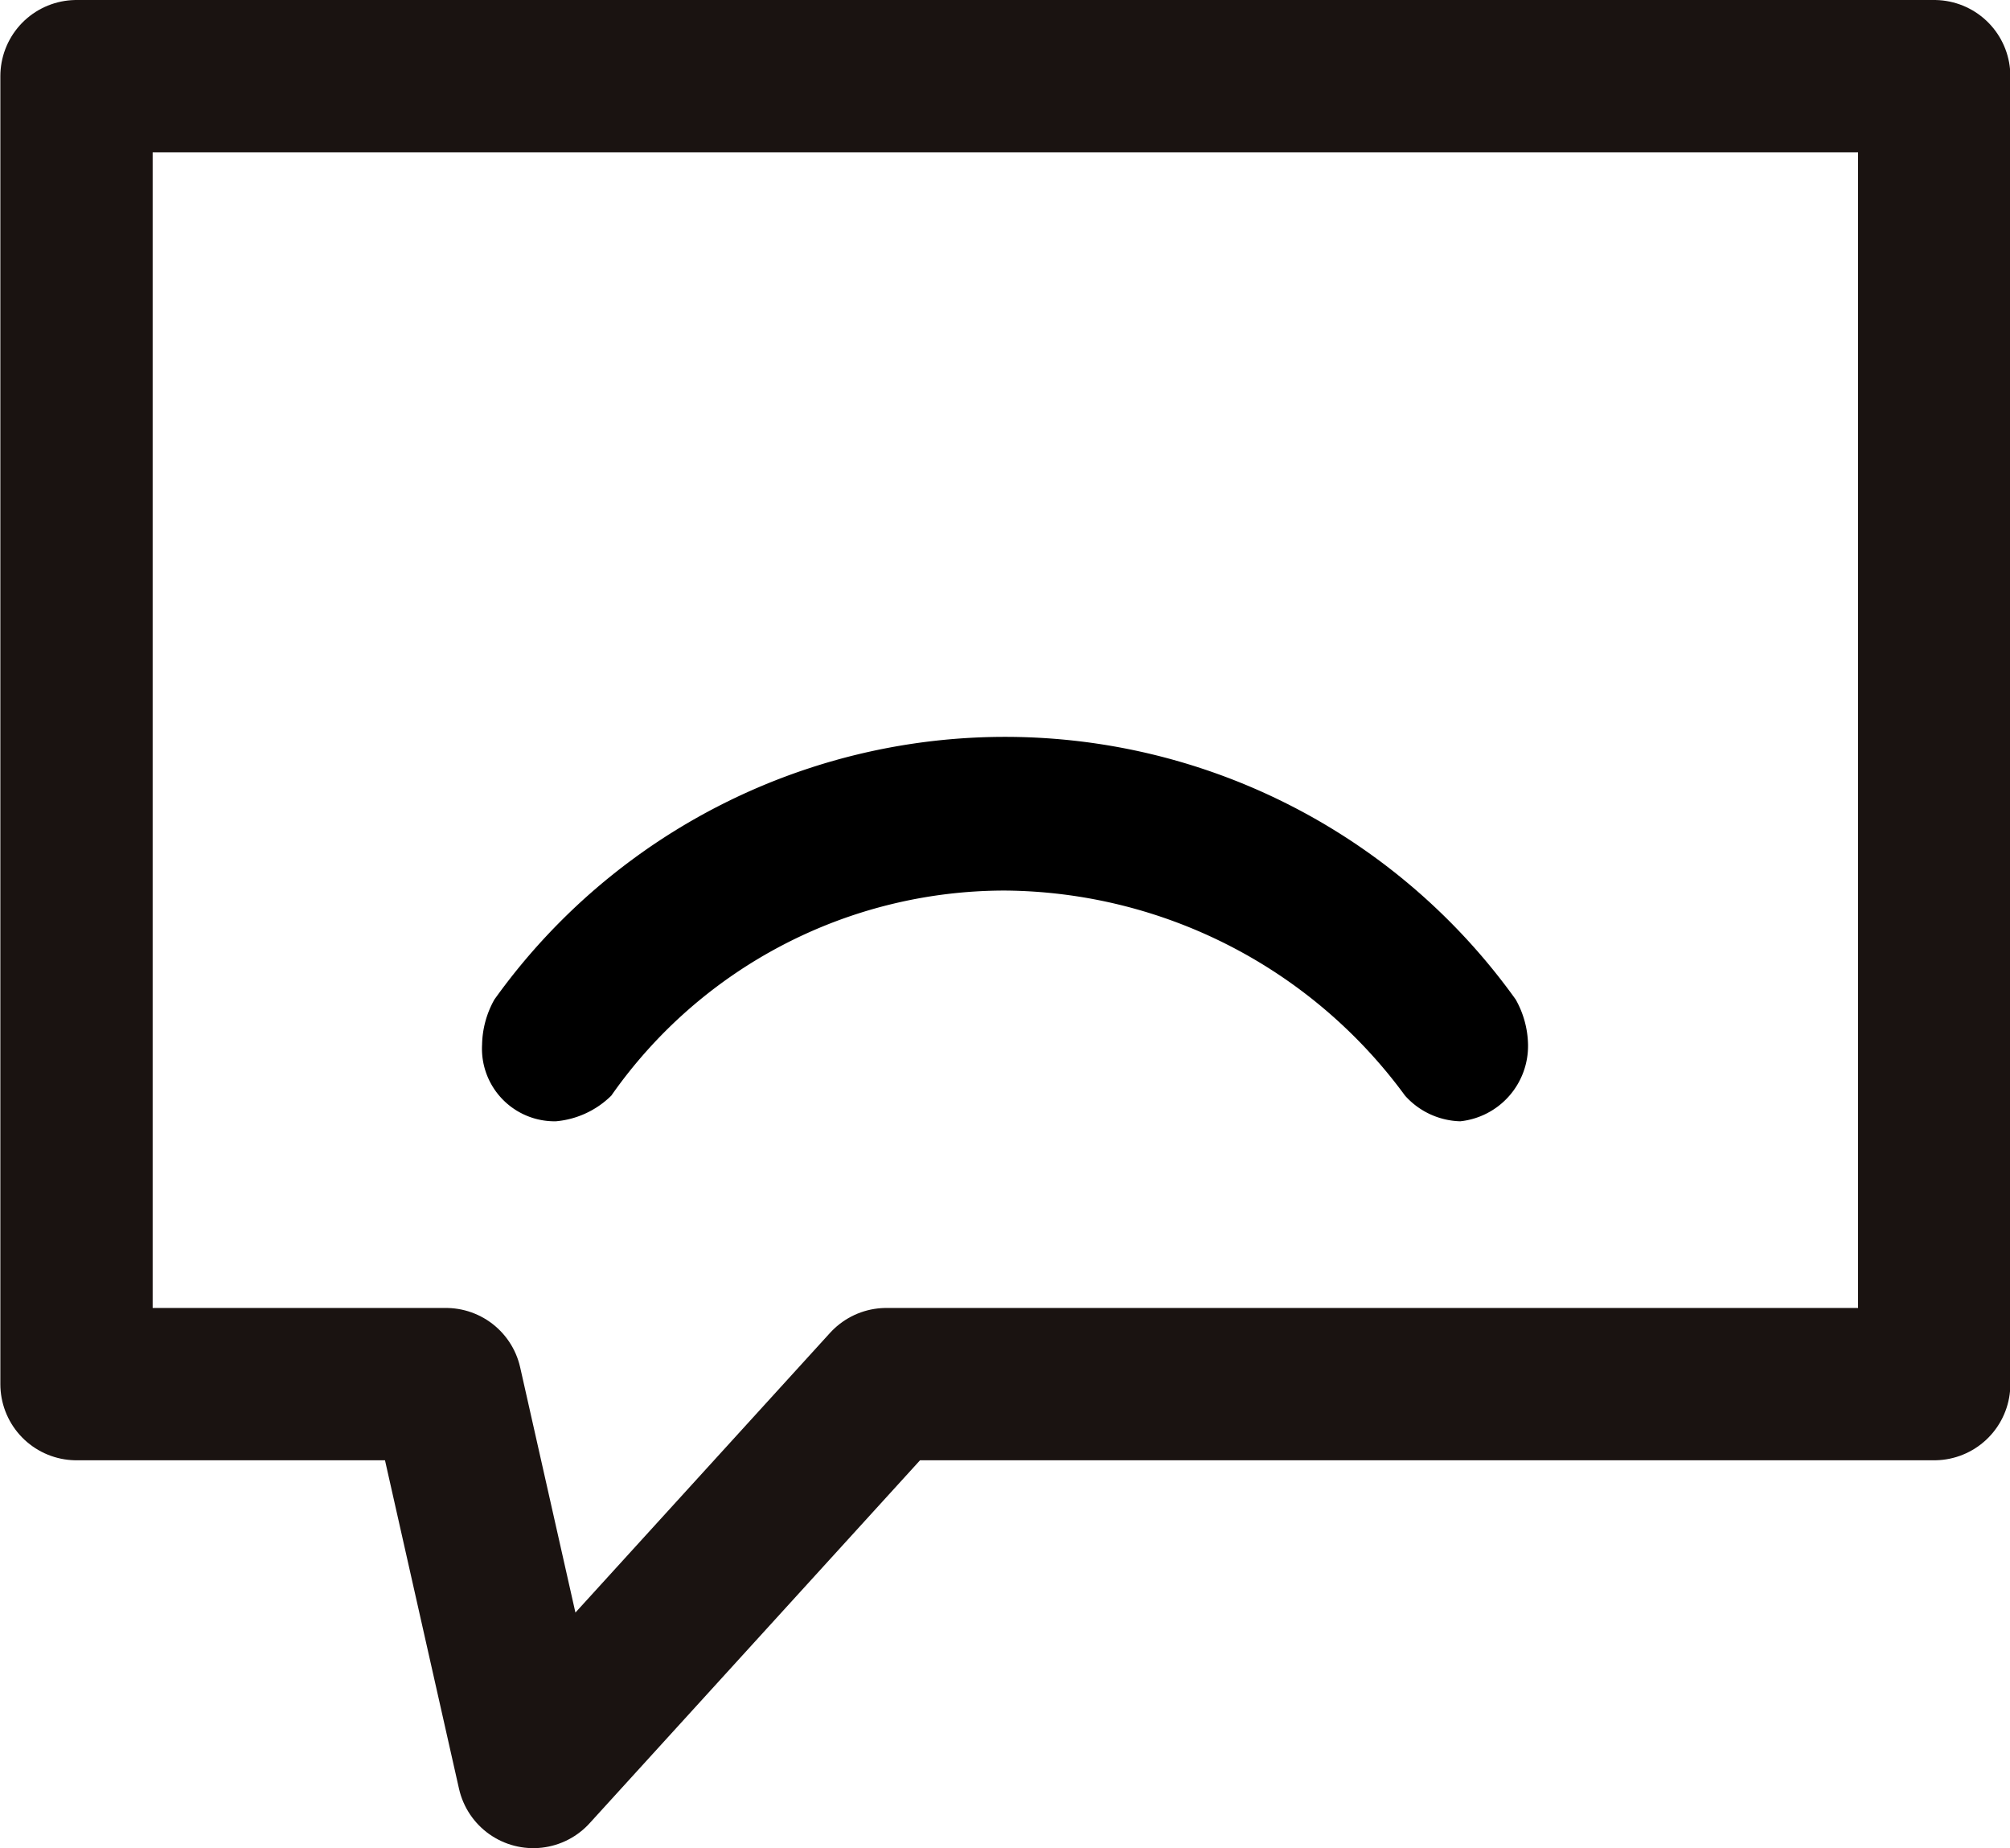 <svg xmlns="http://www.w3.org/2000/svg" width="17.157" height="15.771" viewBox="0 0 17.157 15.771">
  <g id="组_1114" data-name="组 1114" transform="translate(-22.85 -757.214)">
    <path id="路径_419" data-name="路径 419" d="M3968.6,718.8v11.162h3.153l.746,3.31,3.014-3.31h8.944V718.8Z" transform="translate(-3945.097 39.064)" fill="none" stroke="#1a1311" stroke-linejoin="round" stroke-width="1.3"/>
    <path id="路径_422" data-name="路径 422" d="M79.545,91.729h0a4.272,4.272,0,0,0-3.414-1.75,4.1,4.1,0,0,0-3.361,1.75.768.768,0,0,1-.473.219.62.62,0,0,1-.63-.656.814.814,0,0,1,.105-.383,5.359,5.359,0,0,1,8.718,0,.814.814,0,0,1,.105.383.647.647,0,0,1-.578.656A.655.655,0,0,1,79.545,91.729Z" transform="translate(-44.702 674.835)"/>
  </g>
</svg>

